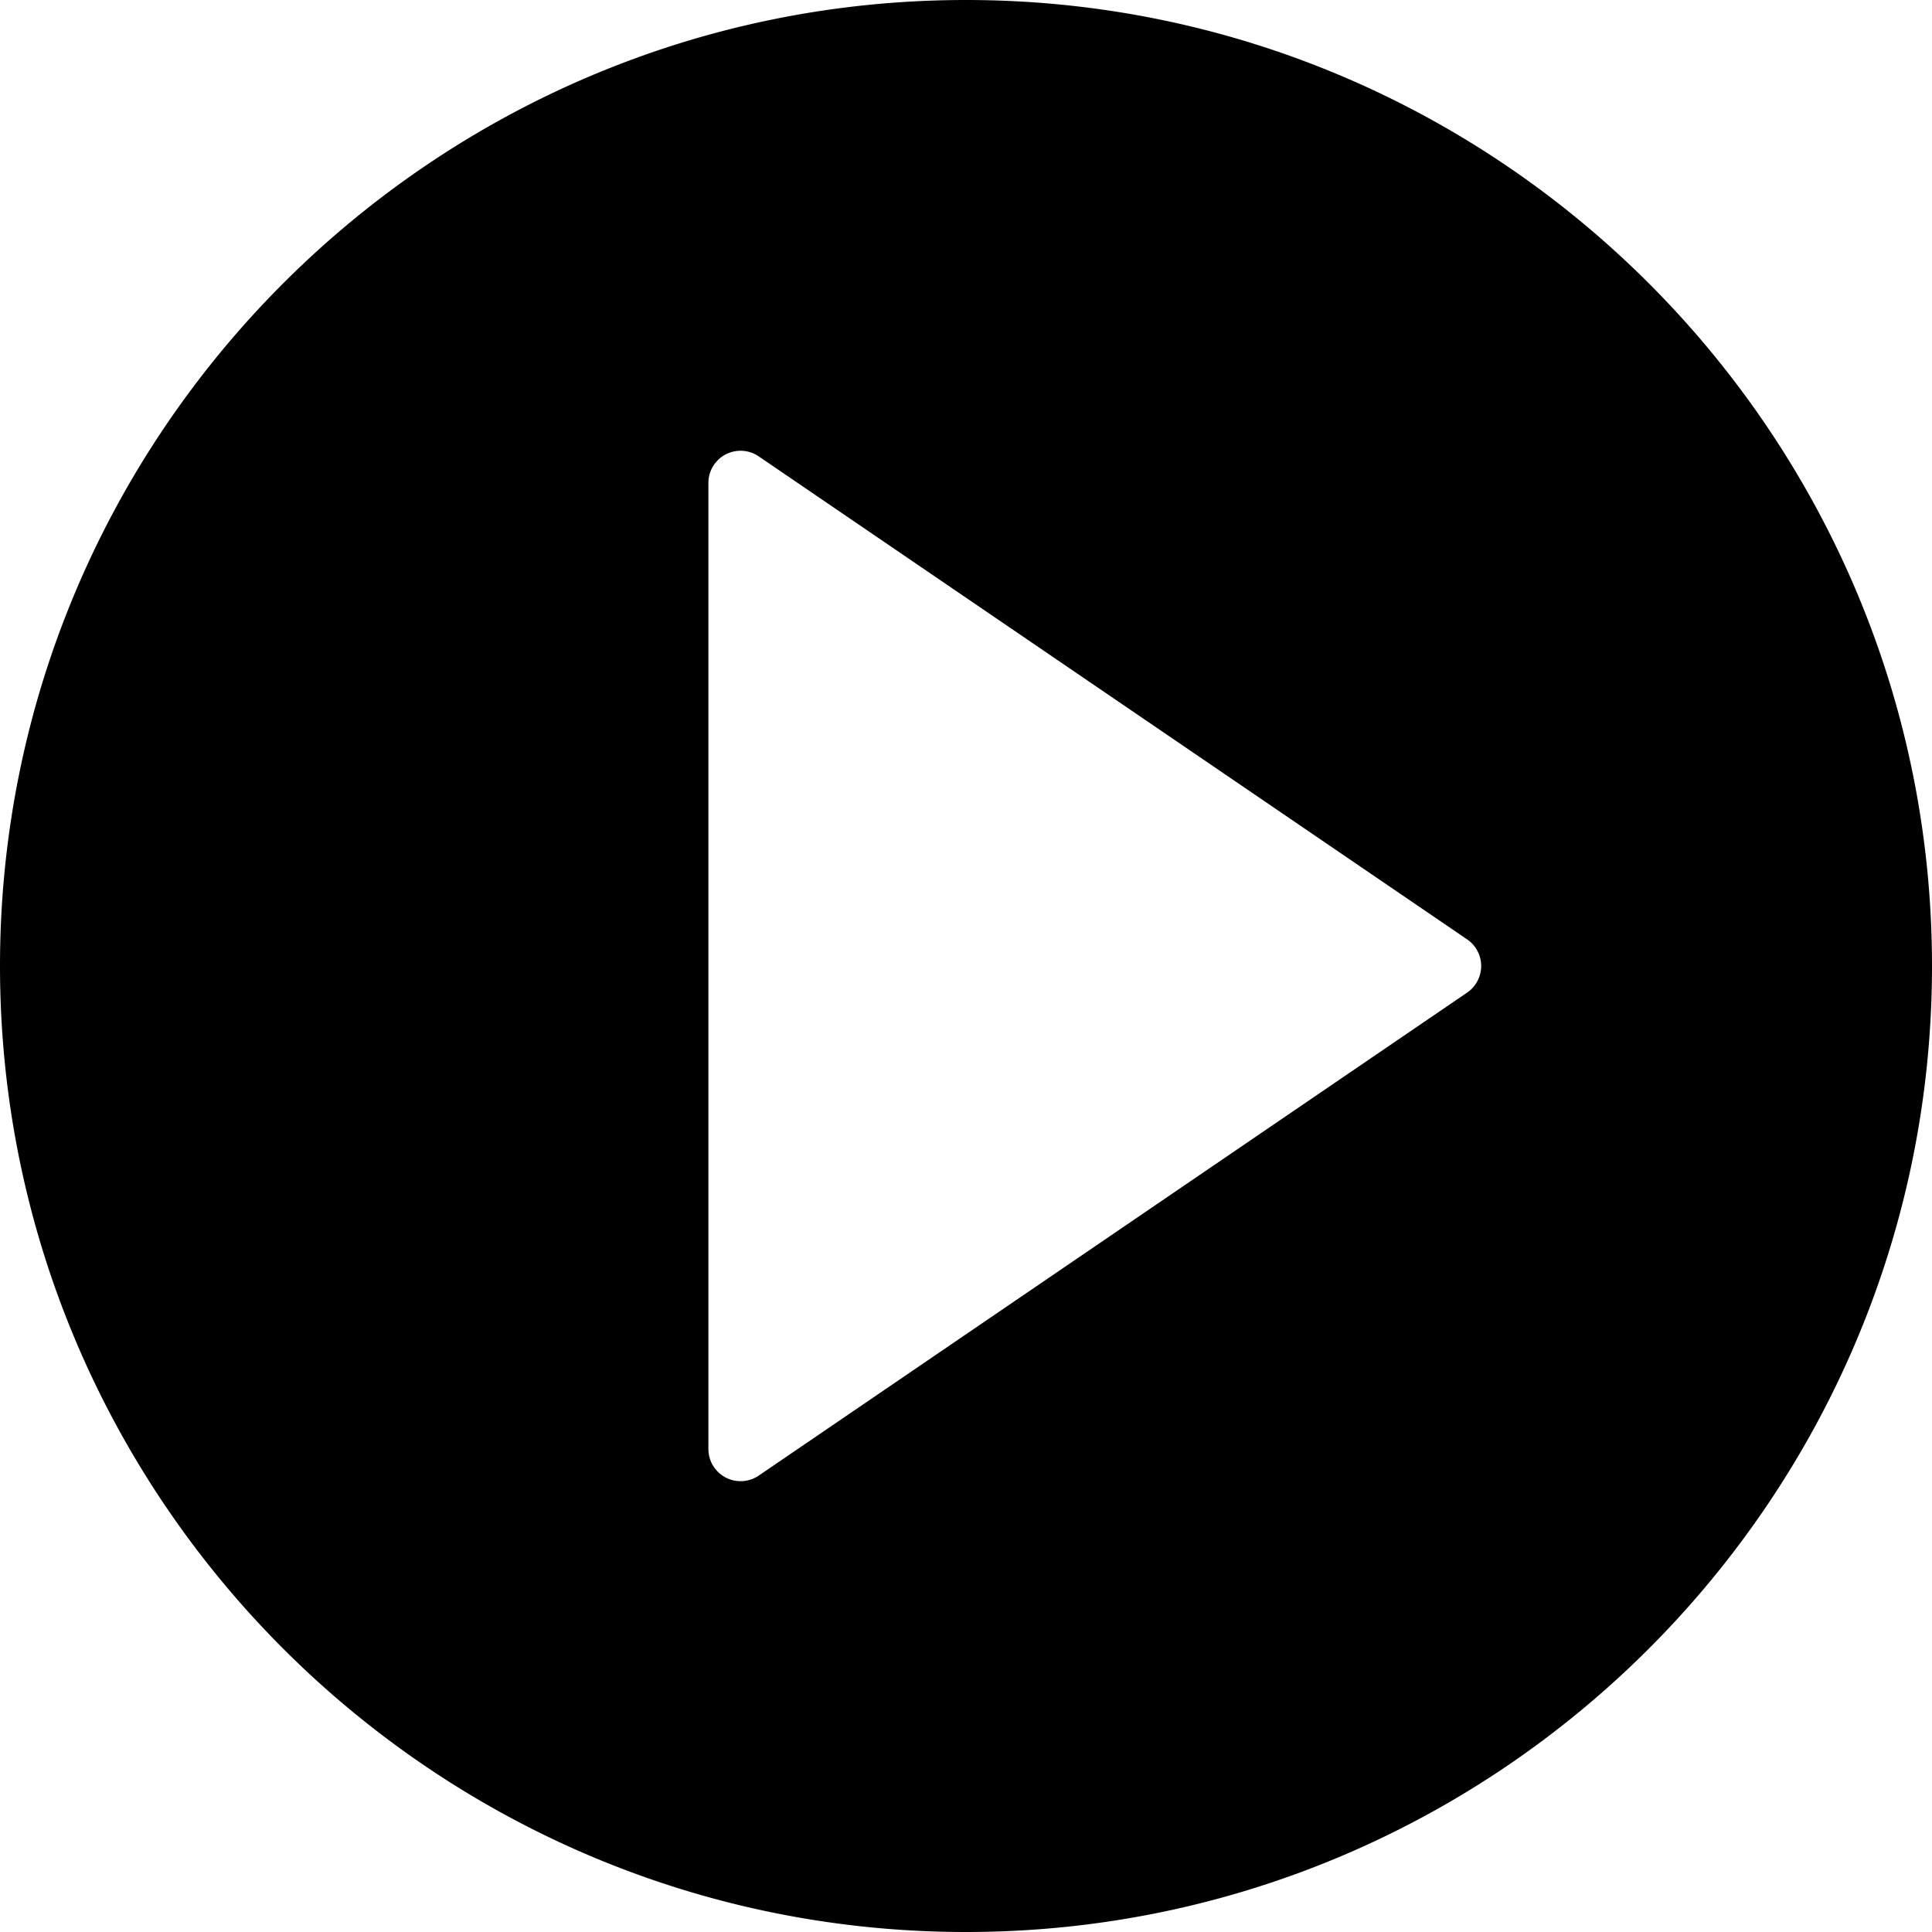 <svg version="1.1" id="Capa_1" xmlns="http://www.w3.org/2000/svg" x="0" y="0" viewBox="0 0 60 60" xml:space="preserve"><path d="M30 0C13.458 0 0 13.458 0 30s13.458 30 30 30 30-13.458 30-30S46.542 0 30 0zm15.563 30.826l-22 15a1.002 1.002 0 01-1.03.058A.999.999 0 0122 45V15a.999.999 0 011.564-.826l22 15a1.001 1.001 0 01-.001 1.652z"/></svg>